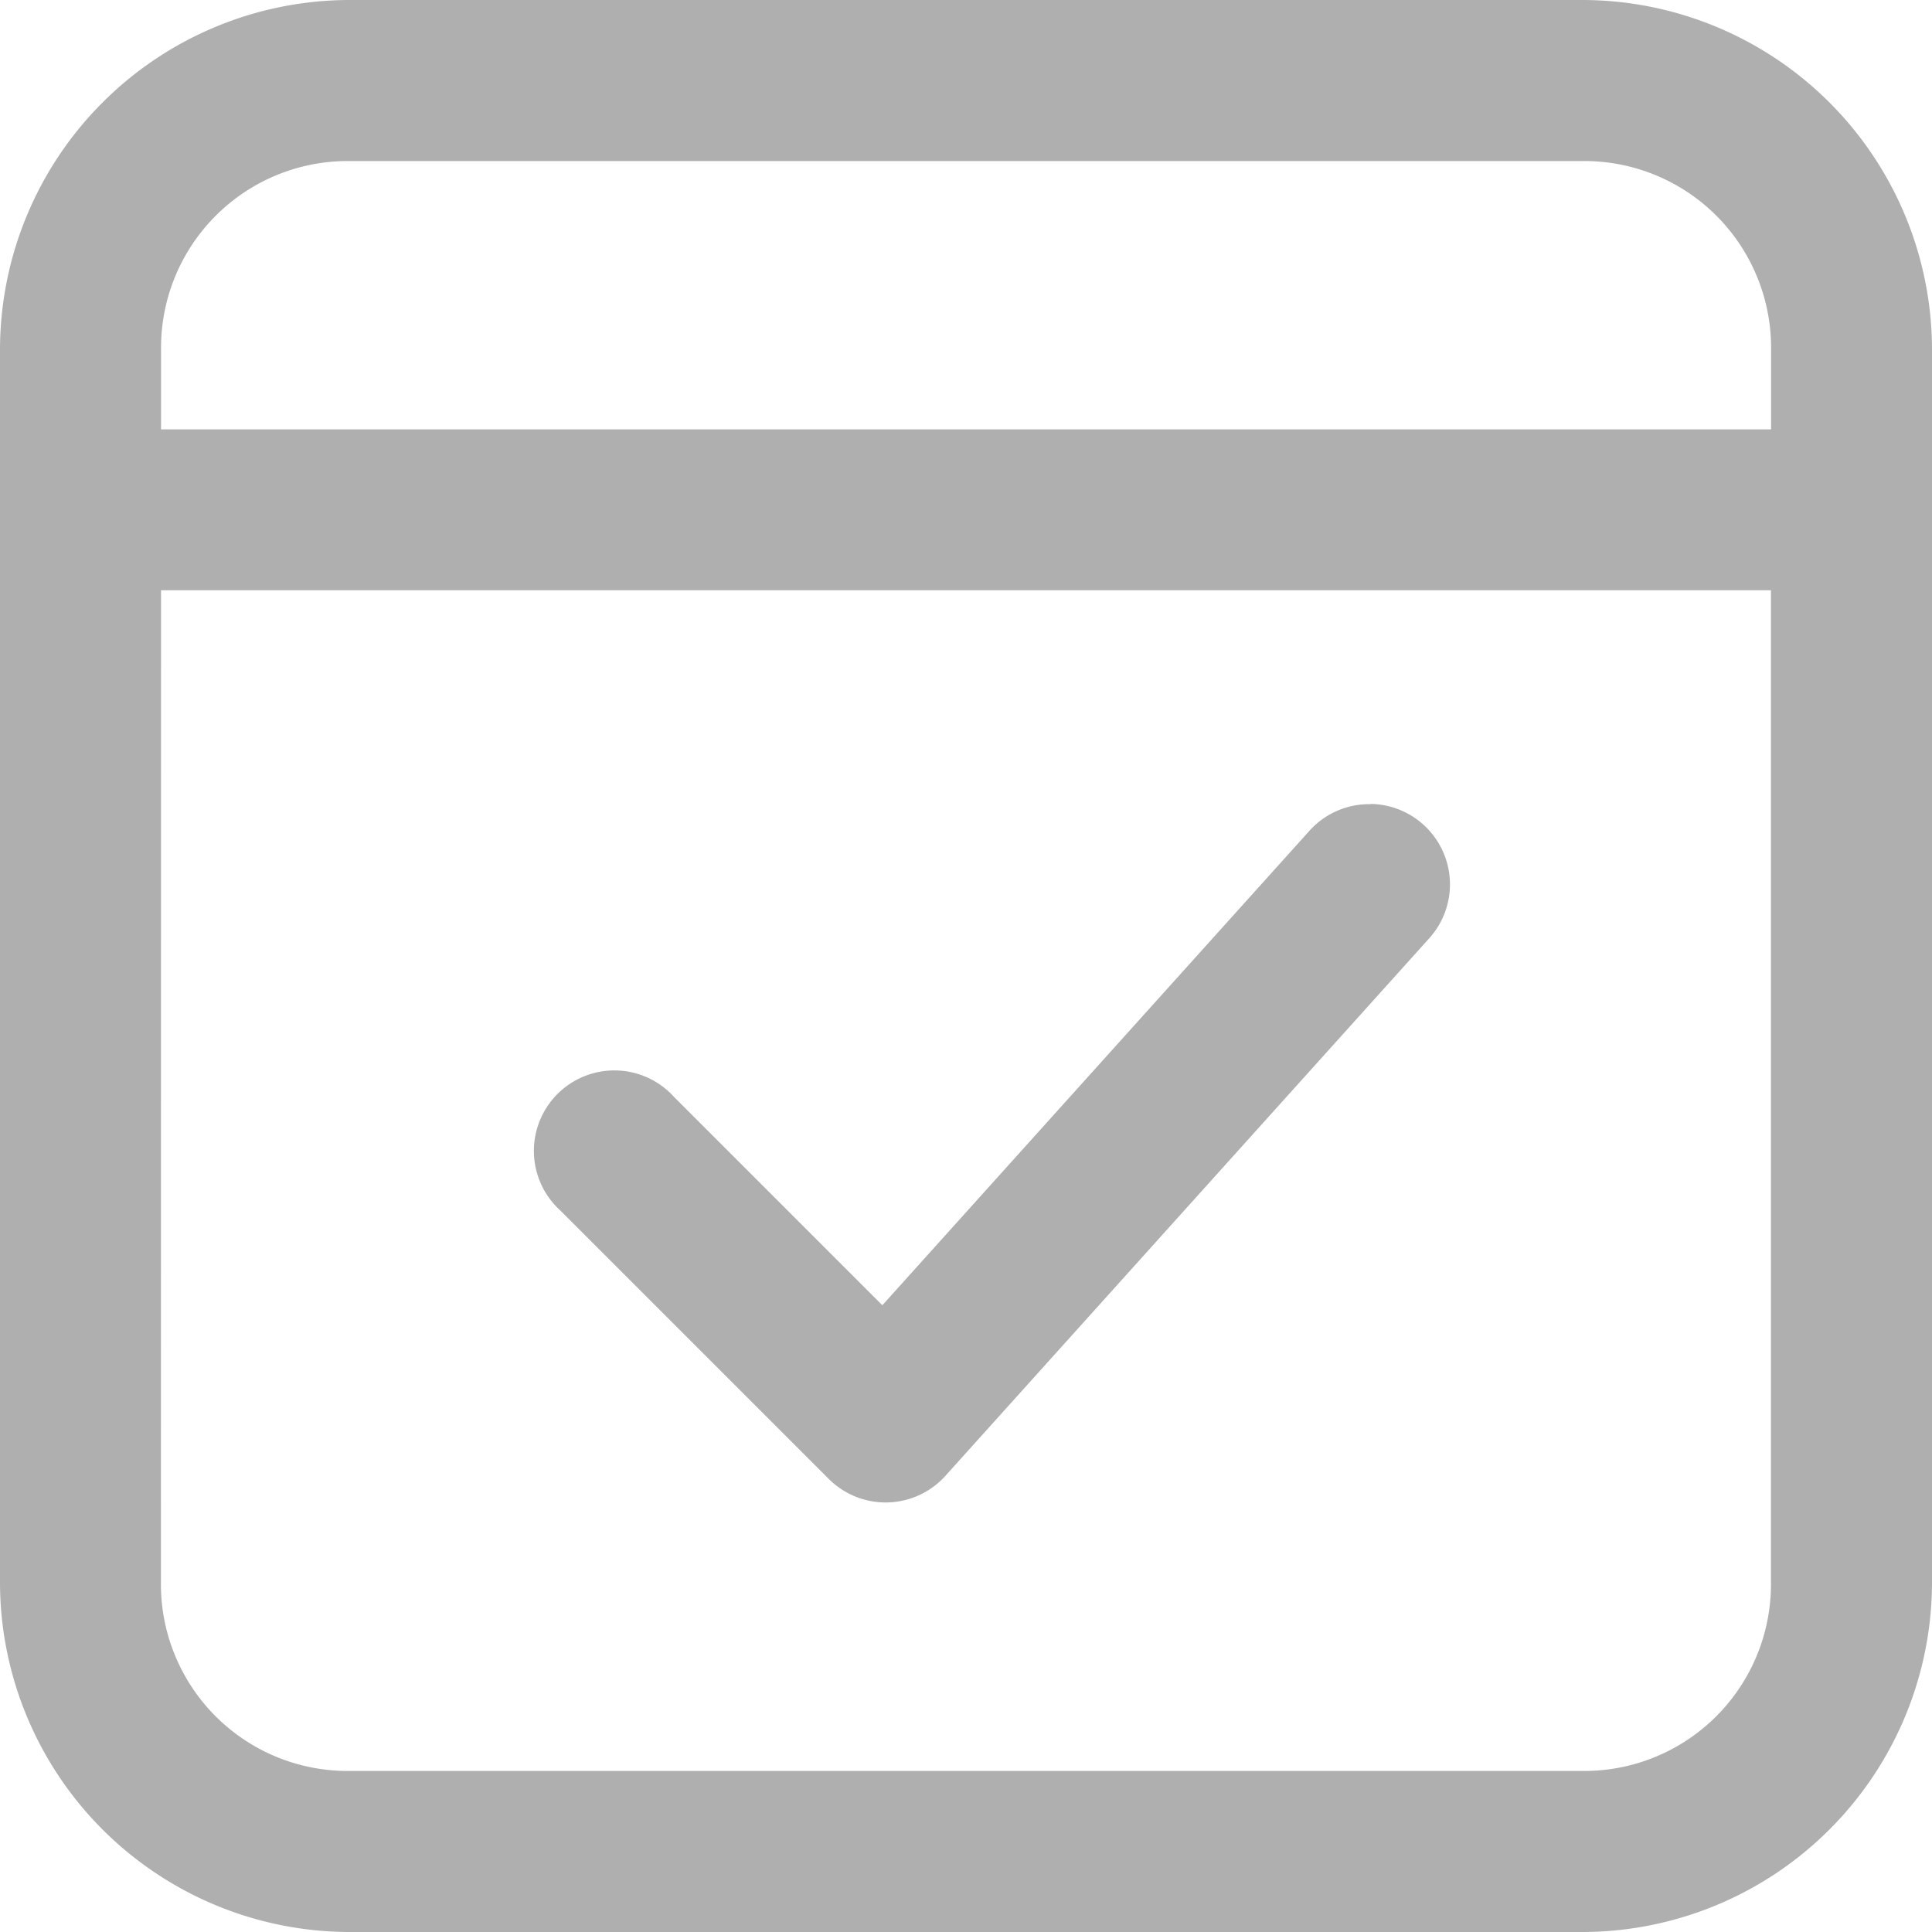 <svg xmlns="http://www.w3.org/2000/svg" width="17" height="17" viewBox="0 0 17 17">
  <path id="icons8-today" d="M9.069,6A3.08,3.08,0,0,0,6,9.069V19.931A3.08,3.08,0,0,0,9.069,23H19.931A3.08,3.08,0,0,0,23,19.931V9.069A3.08,3.08,0,0,0,19.931,6Zm0,1.417H19.931a1.643,1.643,0,0,1,1.653,1.653v.708H7.417V9.069A1.643,1.643,0,0,1,9.069,7.417ZM7.417,11.194H21.583v8.736a1.643,1.643,0,0,1-1.653,1.653H9.069a1.643,1.643,0,0,1-1.653-1.653Zm10.644,1.882a.708.708,0,0,0-.546.242l-3.751,4.167-1.833-1.833a.708.708,0,1,0-1,1l2.361,2.361a.708.708,0,0,0,1.027-.027l4.25-4.722a.708.708,0,0,0-.507-1.19Z" transform="translate(-6 -6)" fill="#afafaf"/>
</svg>
